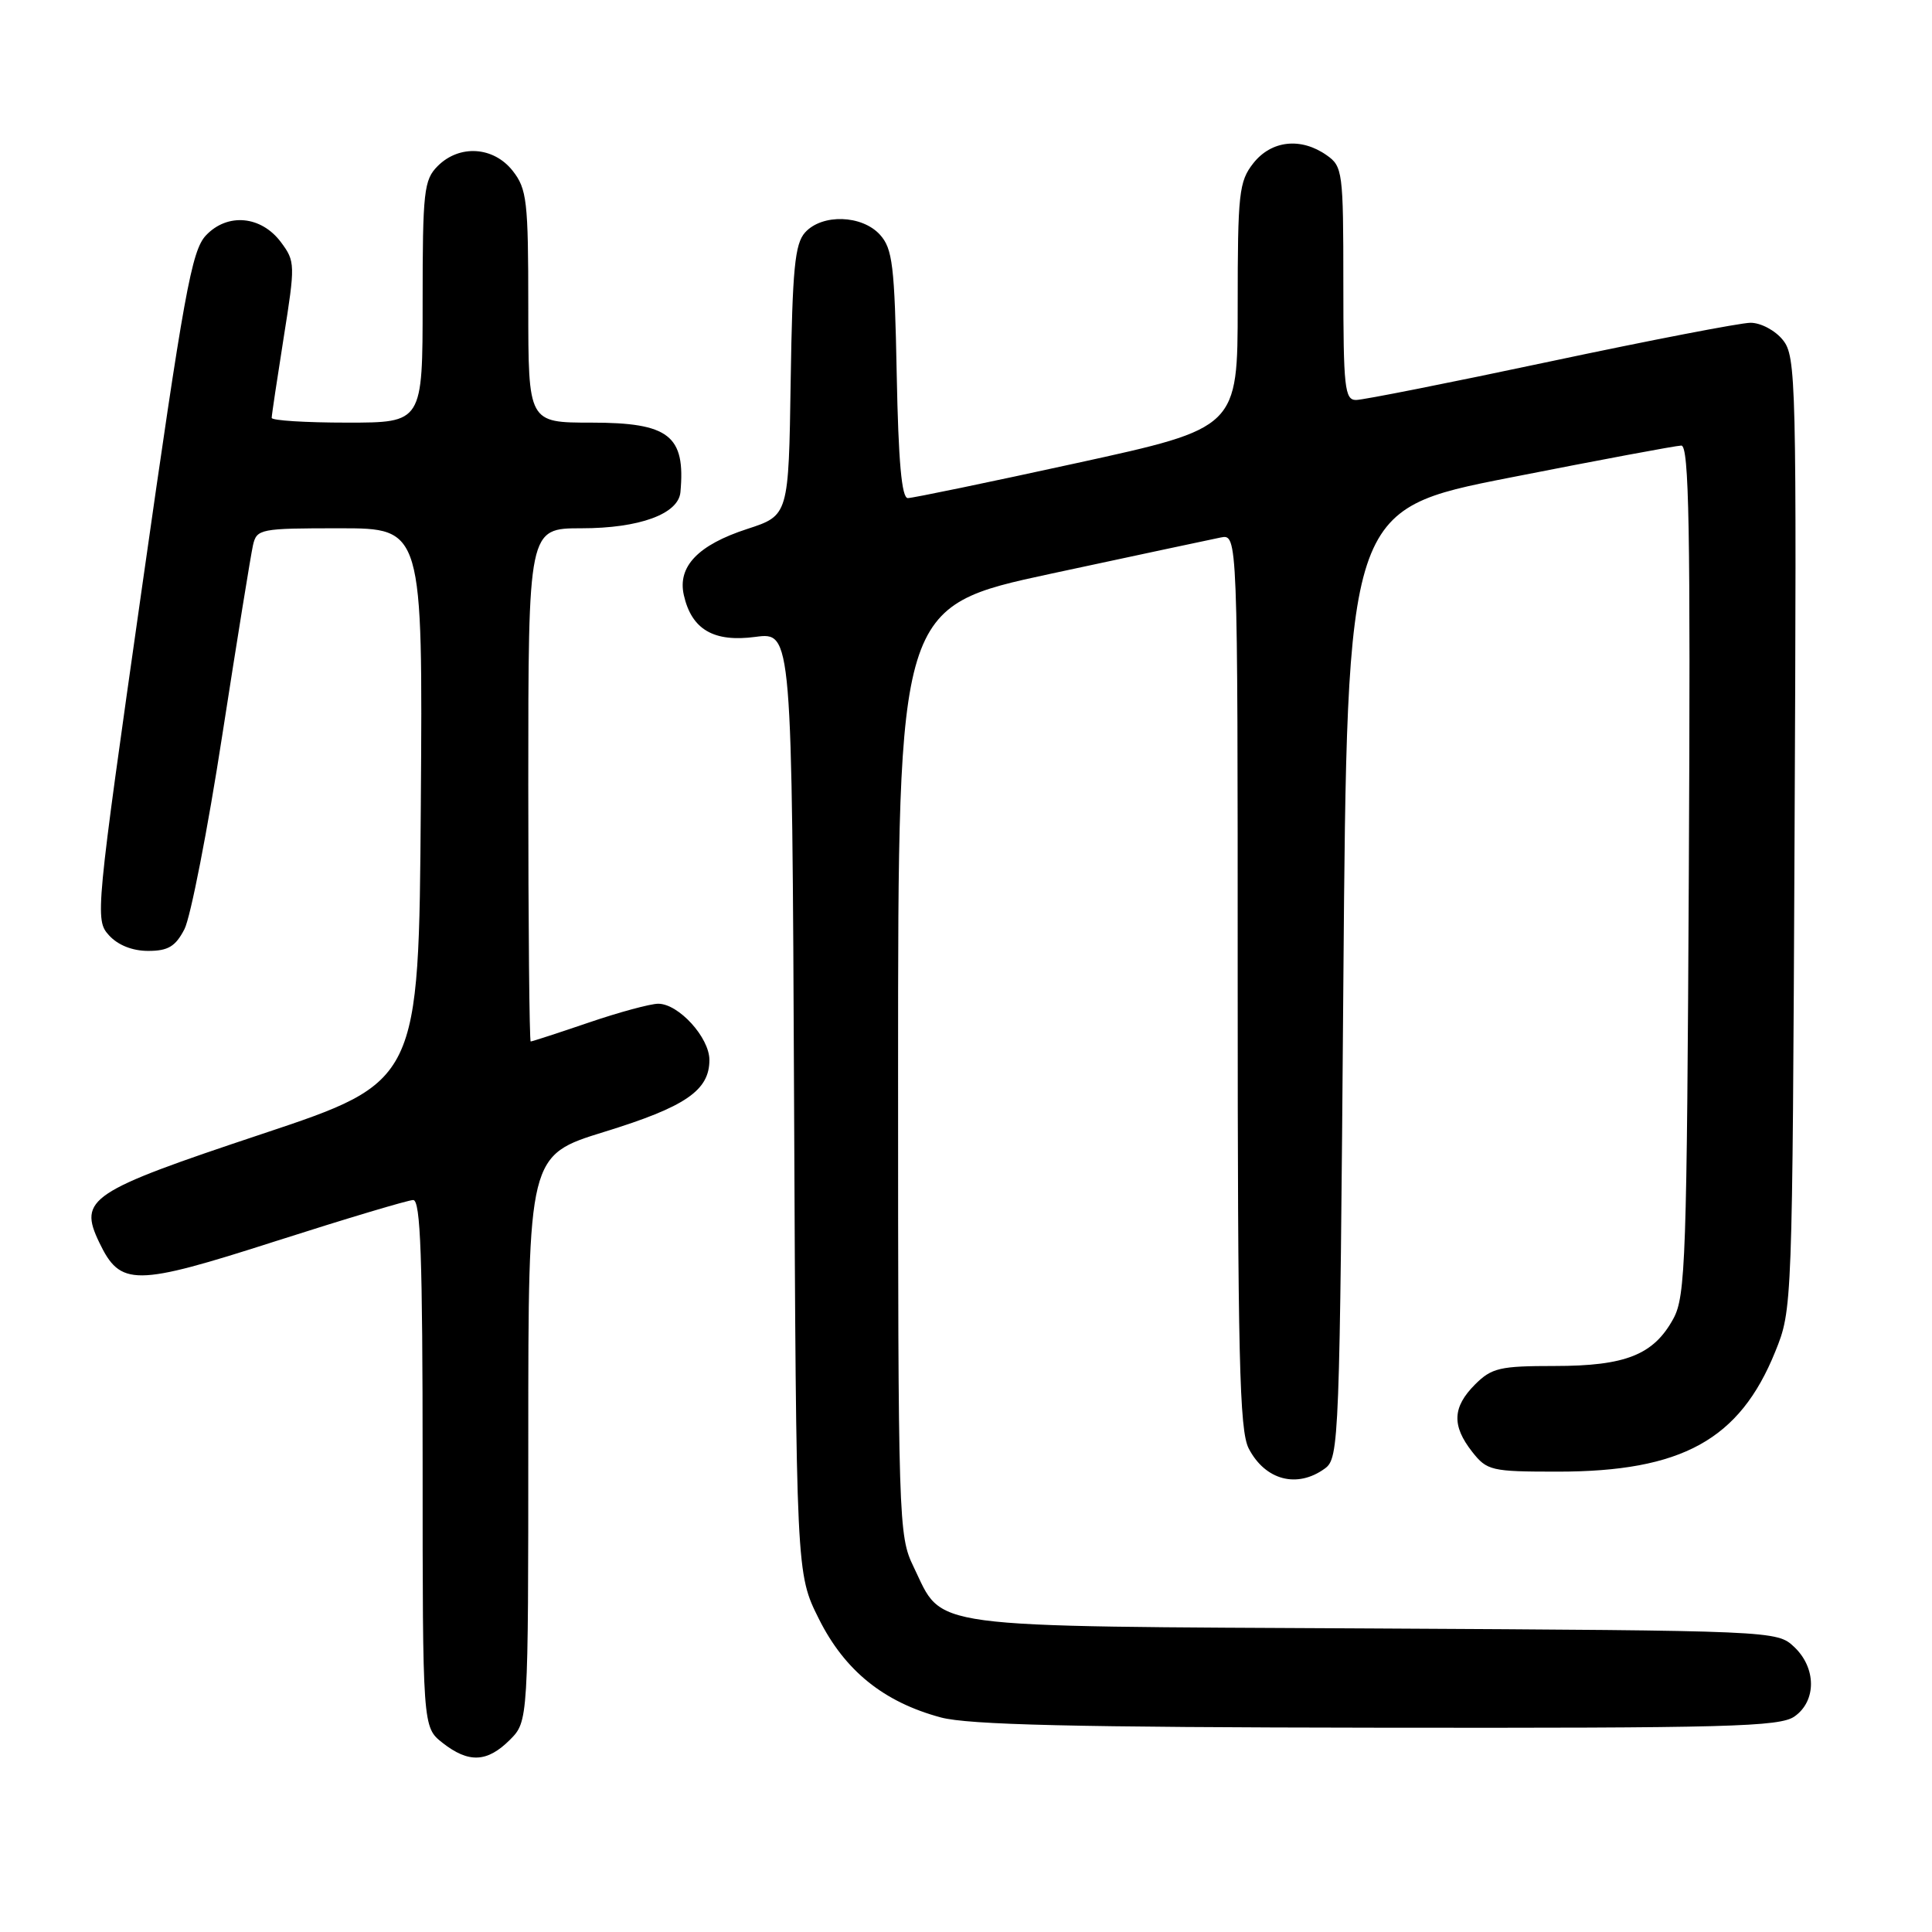 <?xml version="1.0" encoding="UTF-8" standalone="no"?>
<!DOCTYPE svg PUBLIC "-//W3C//DTD SVG 1.1//EN" "http://www.w3.org/Graphics/SVG/1.1/DTD/svg11.dtd" >
<svg xmlns="http://www.w3.org/2000/svg" xmlns:xlink="http://www.w3.org/1999/xlink" version="1.1" viewBox="0 0 256 256">
 <g >
 <path fill="currentColor"
d=" M 67.55 230.55 C 70.00 228.09 70.00 228.09 70.00 190.59 C 70.00 153.09 70.00 153.09 80.06 149.98 C 90.84 146.66 94.00 144.49 94.00 140.45 C 94.00 137.48 89.92 133.00 87.22 133.00 C 86.19 133.00 82.04 134.12 78.00 135.50 C 73.96 136.88 70.50 138.00 70.32 138.00 C 70.15 138.00 70.00 122.70 70.00 104.00 C 70.00 70.00 70.00 70.00 77.05 70.00 C 84.71 70.00 89.89 68.11 90.16 65.22 C 90.85 57.71 88.66 56.00 78.35 56.00 C 70.00 56.00 70.00 56.00 70.00 40.63 C 70.00 26.60 69.82 25.04 67.93 22.63 C 65.39 19.41 60.88 19.12 58.00 22.00 C 56.17 23.83 56.00 25.33 56.00 40.00 C 56.00 56.00 56.00 56.00 46.00 56.00 C 40.50 56.00 36.00 55.72 36.00 55.37 C 36.00 55.02 36.72 50.23 37.59 44.73 C 39.13 35.06 39.12 34.63 37.24 32.11 C 34.62 28.58 30.13 28.17 27.28 31.20 C 25.39 33.22 24.37 38.82 18.84 77.67 C 12.66 121.04 12.58 121.88 14.43 123.92 C 15.61 125.23 17.54 126.00 19.63 126.00 C 22.27 126.00 23.25 125.42 24.44 123.12 C 25.25 121.54 27.52 109.96 29.46 97.37 C 31.41 84.79 33.24 73.49 33.52 72.25 C 34.02 70.08 34.45 70.00 45.03 70.00 C 56.02 70.00 56.02 70.00 55.76 106.67 C 55.50 143.33 55.50 143.33 34.68 150.27 C 11.79 157.90 10.38 158.84 13.15 164.63 C 15.96 170.48 17.80 170.47 36.53 164.46 C 45.87 161.47 54.06 159.02 54.75 159.01 C 55.73 159.00 56.00 166.65 56.00 193.93 C 56.00 228.85 56.00 228.85 58.63 230.93 C 62.10 233.65 64.55 233.54 67.55 230.55 Z  M 237.78 227.44 C 240.71 225.39 240.69 220.99 237.72 218.21 C 235.46 216.08 235.05 216.07 181.97 215.78 C 121.67 215.46 125.08 215.92 121.05 207.60 C 119.05 203.48 119.00 201.82 119.00 141.87 C 119.00 80.38 119.00 80.38 139.25 76.02 C 150.39 73.63 160.51 71.47 161.75 71.22 C 164.00 70.77 164.00 70.77 164.00 129.93 C 164.00 179.90 164.23 189.54 165.46 191.93 C 167.65 196.15 171.89 197.26 175.56 194.58 C 177.44 193.21 177.52 191.07 178.00 130.35 C 178.50 67.53 178.50 67.53 200.00 63.30 C 211.82 60.97 222.08 59.05 222.78 59.04 C 223.81 59.01 224.01 70.01 223.78 115.25 C 223.52 166.82 223.35 171.77 221.73 174.73 C 219.12 179.52 215.40 181.00 206.00 181.00 C 198.74 181.00 197.66 181.25 195.45 183.45 C 192.46 186.45 192.35 188.90 195.07 192.37 C 197.04 194.87 197.59 195.00 206.39 195.00 C 222.86 195.00 230.51 190.78 235.23 179.10 C 237.49 173.52 237.50 173.32 237.79 110.41 C 238.07 50.25 238.00 47.22 236.23 45.04 C 235.21 43.77 233.29 42.76 231.94 42.77 C 230.60 42.78 218.67 45.08 205.43 47.89 C 192.20 50.70 180.61 53.00 179.68 53.00 C 178.18 53.00 178.00 51.36 178.00 37.56 C 178.00 22.73 177.91 22.05 175.78 20.56 C 172.37 18.17 168.46 18.60 166.07 21.63 C 164.17 24.05 164.00 25.59 164.00 40.48 C 164.00 56.70 164.00 56.70 142.72 61.35 C 131.02 63.91 120.93 66.00 120.29 66.00 C 119.48 66.00 119.04 61.16 118.82 49.60 C 118.54 35.15 118.27 32.95 116.60 31.10 C 114.21 28.47 108.93 28.31 106.68 30.80 C 105.32 32.30 105.00 35.62 104.77 50.45 C 104.50 68.30 104.50 68.30 99.01 70.09 C 92.49 72.21 89.76 75.07 90.61 78.85 C 91.64 83.42 94.57 85.13 100.10 84.39 C 104.94 83.75 104.94 83.75 105.22 146.13 C 105.50 208.50 105.50 208.50 108.50 214.50 C 111.93 221.37 117.08 225.53 124.67 227.57 C 128.33 228.55 142.39 228.88 182.53 228.93 C 228.98 228.99 235.83 228.81 237.78 227.44 Z "/>
</g>
</svg>